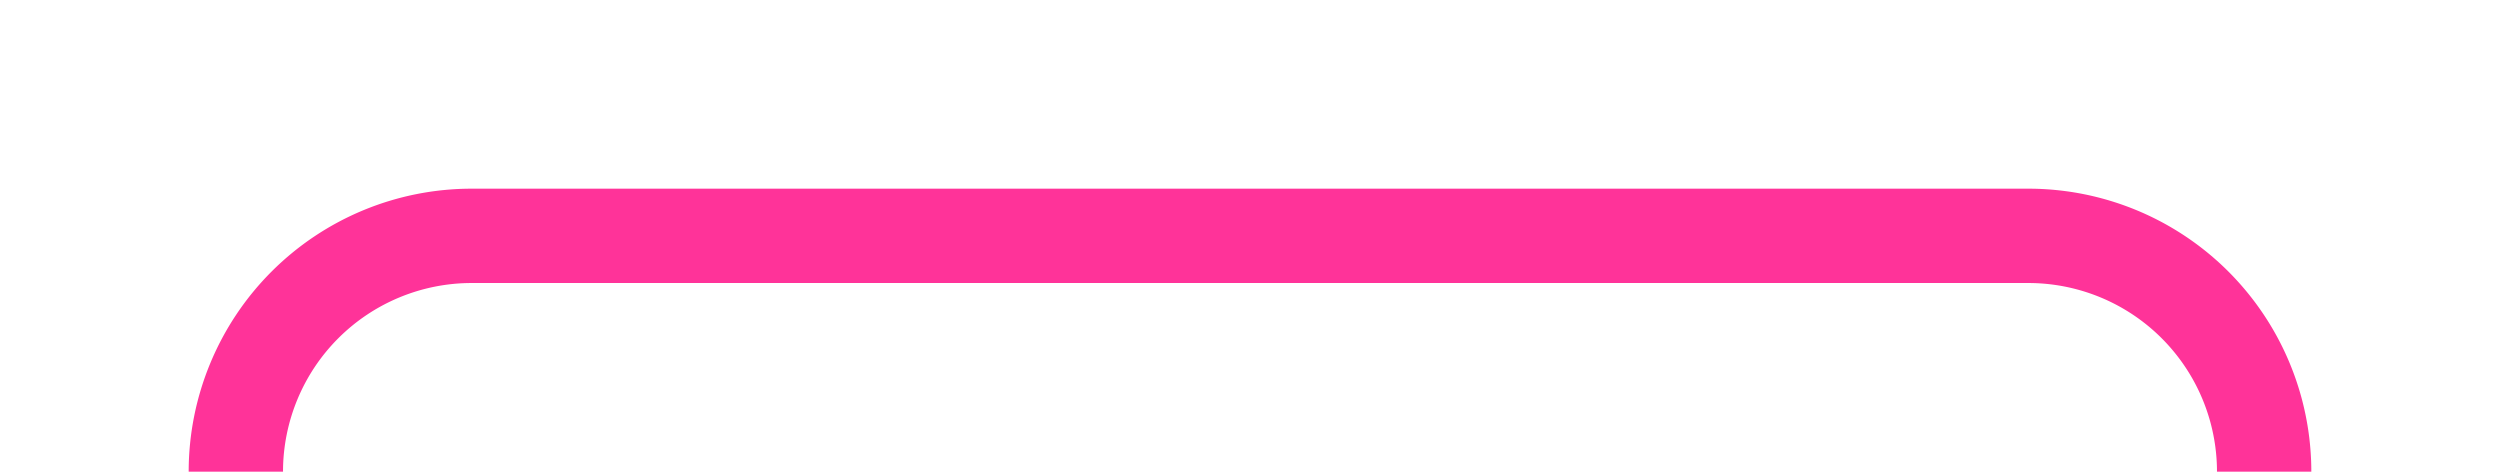 ﻿<?xml version="1.0" encoding="utf-8"?>
<svg version="1.1" xmlns:xlink="http://www.w3.org/1999/xlink" width="53px" height="10px" preserveAspectRatio="xMinYMid meet" viewBox="1465 746  53 8" xmlns="http://www.w3.org/2000/svg">
  <path d="M 1388 780  L 1465 780  A 5 5 0 0 0 1470 775 L 1470 755  A 5 5 0 0 1 1475 750 L 1508 750  A 5 5 0 0 1 1513 755 L 1513 766  " stroke-width="2" stroke="#ff3399" fill="none" />
  <path d="M 1389.5 776.5  A 3.5 3.5 0 0 0 1386 780 A 3.5 3.5 0 0 0 1389.5 783.5 A 3.5 3.5 0 0 0 1393 780 A 3.5 3.5 0 0 0 1389.5 776.5 Z M 1517.293 760.893  L 1513 765.186  L 1508.707 760.893  L 1507.293 762.307  L 1512.293 767.307  L 1513 768.014  L 1513.707 767.307  L 1518.707 762.307  L 1517.293 760.893  Z " fill-rule="nonzero" fill="#ff3399" stroke="none" />
</svg>
